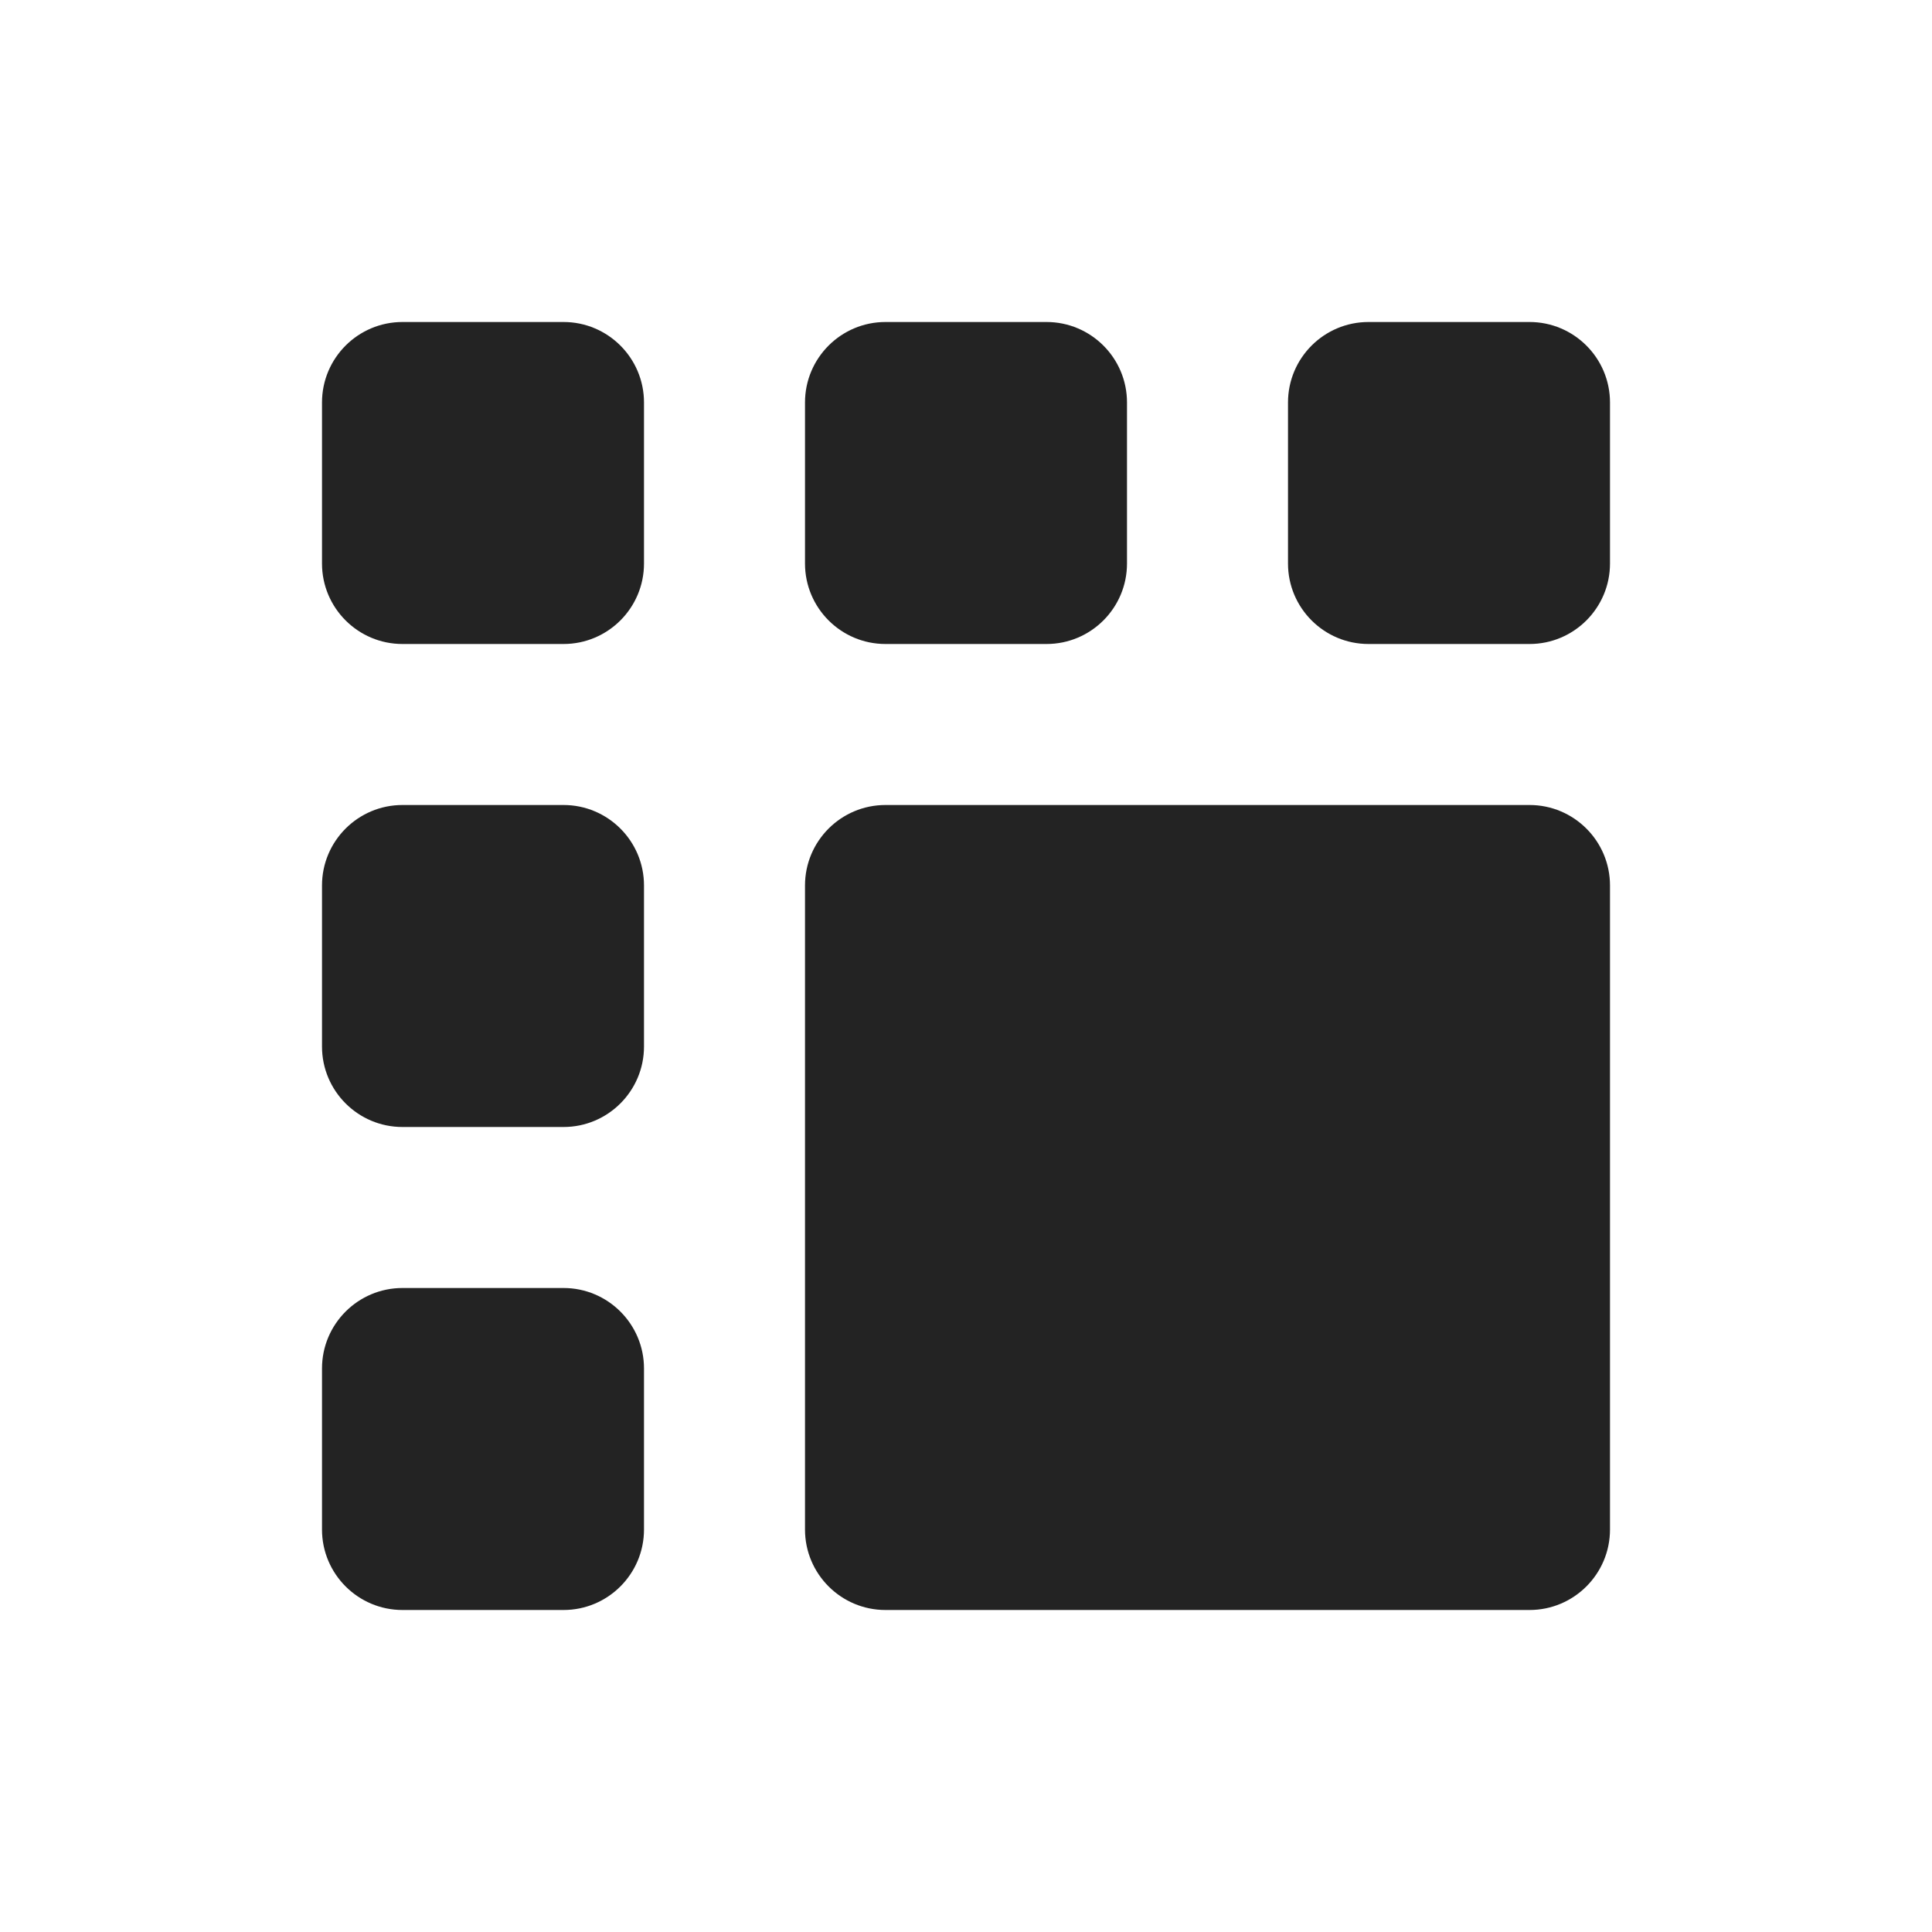 <svg xmlns="http://www.w3.org/2000/svg" width="24" height="24" viewBox="0 0 24 24"><defs><clipPath id="a"><path d="M3,0 C3.552,-1.01453063e-16 4,0.448 4,1 L4,3 C4,3.552 3.552,4 3,4 L1,4 C0.448,4 6.76353751e-17,3.552 0,3 L0,1 C-6.76353751e-17,0.448 0.448,1.01453063e-16 1,0 L3,0 Z"/></clipPath><clipPath id="b"><path d="M9,0 C9.552,-1.01453063e-16 10,0.448 10,1 L10,9 C10,9.552 9.552,10 9,10 L1,10 C0.448,10 6.76353751e-17,9.552 0,9 L0,1 C-6.76353751e-17,0.448 0.448,1.01453063e-16 1,0 L9,0 Z"/></clipPath></defs><g clip-path="url(#a)" transform="translate(4 4)"><polygon fill="rgba(0, 0, 0, 0.86)" points="0 0 4 0 4 4 0 4 0 0"/></g><g clip-path="url(#a)" transform="translate(4 10)"><polygon fill="rgba(0, 0, 0, 0.86)" points="0 0 4 0 4 4 0 4 0 0"/></g><g clip-path="url(#b)" transform="translate(10 10)"><polygon fill="rgba(0, 0, 0, 0.86)" points="0 0 10 0 10 10 0 10 0 0"/></g><g clip-path="url(#a)" transform="translate(4 16)"><polygon fill="rgba(0, 0, 0, 0.86)" points="0 0 4 0 4 4 0 4 0 0"/></g><g clip-path="url(#a)" transform="translate(10 4)"><polygon fill="rgba(0, 0, 0, 0.86)" points="0 0 4 0 4 4 0 4 0 0"/></g><g clip-path="url(#a)" transform="translate(16 4)"><polygon fill="rgba(0, 0, 0, 0.86)" points="0 0 4 0 4 4 0 4 0 0"/></g></svg>